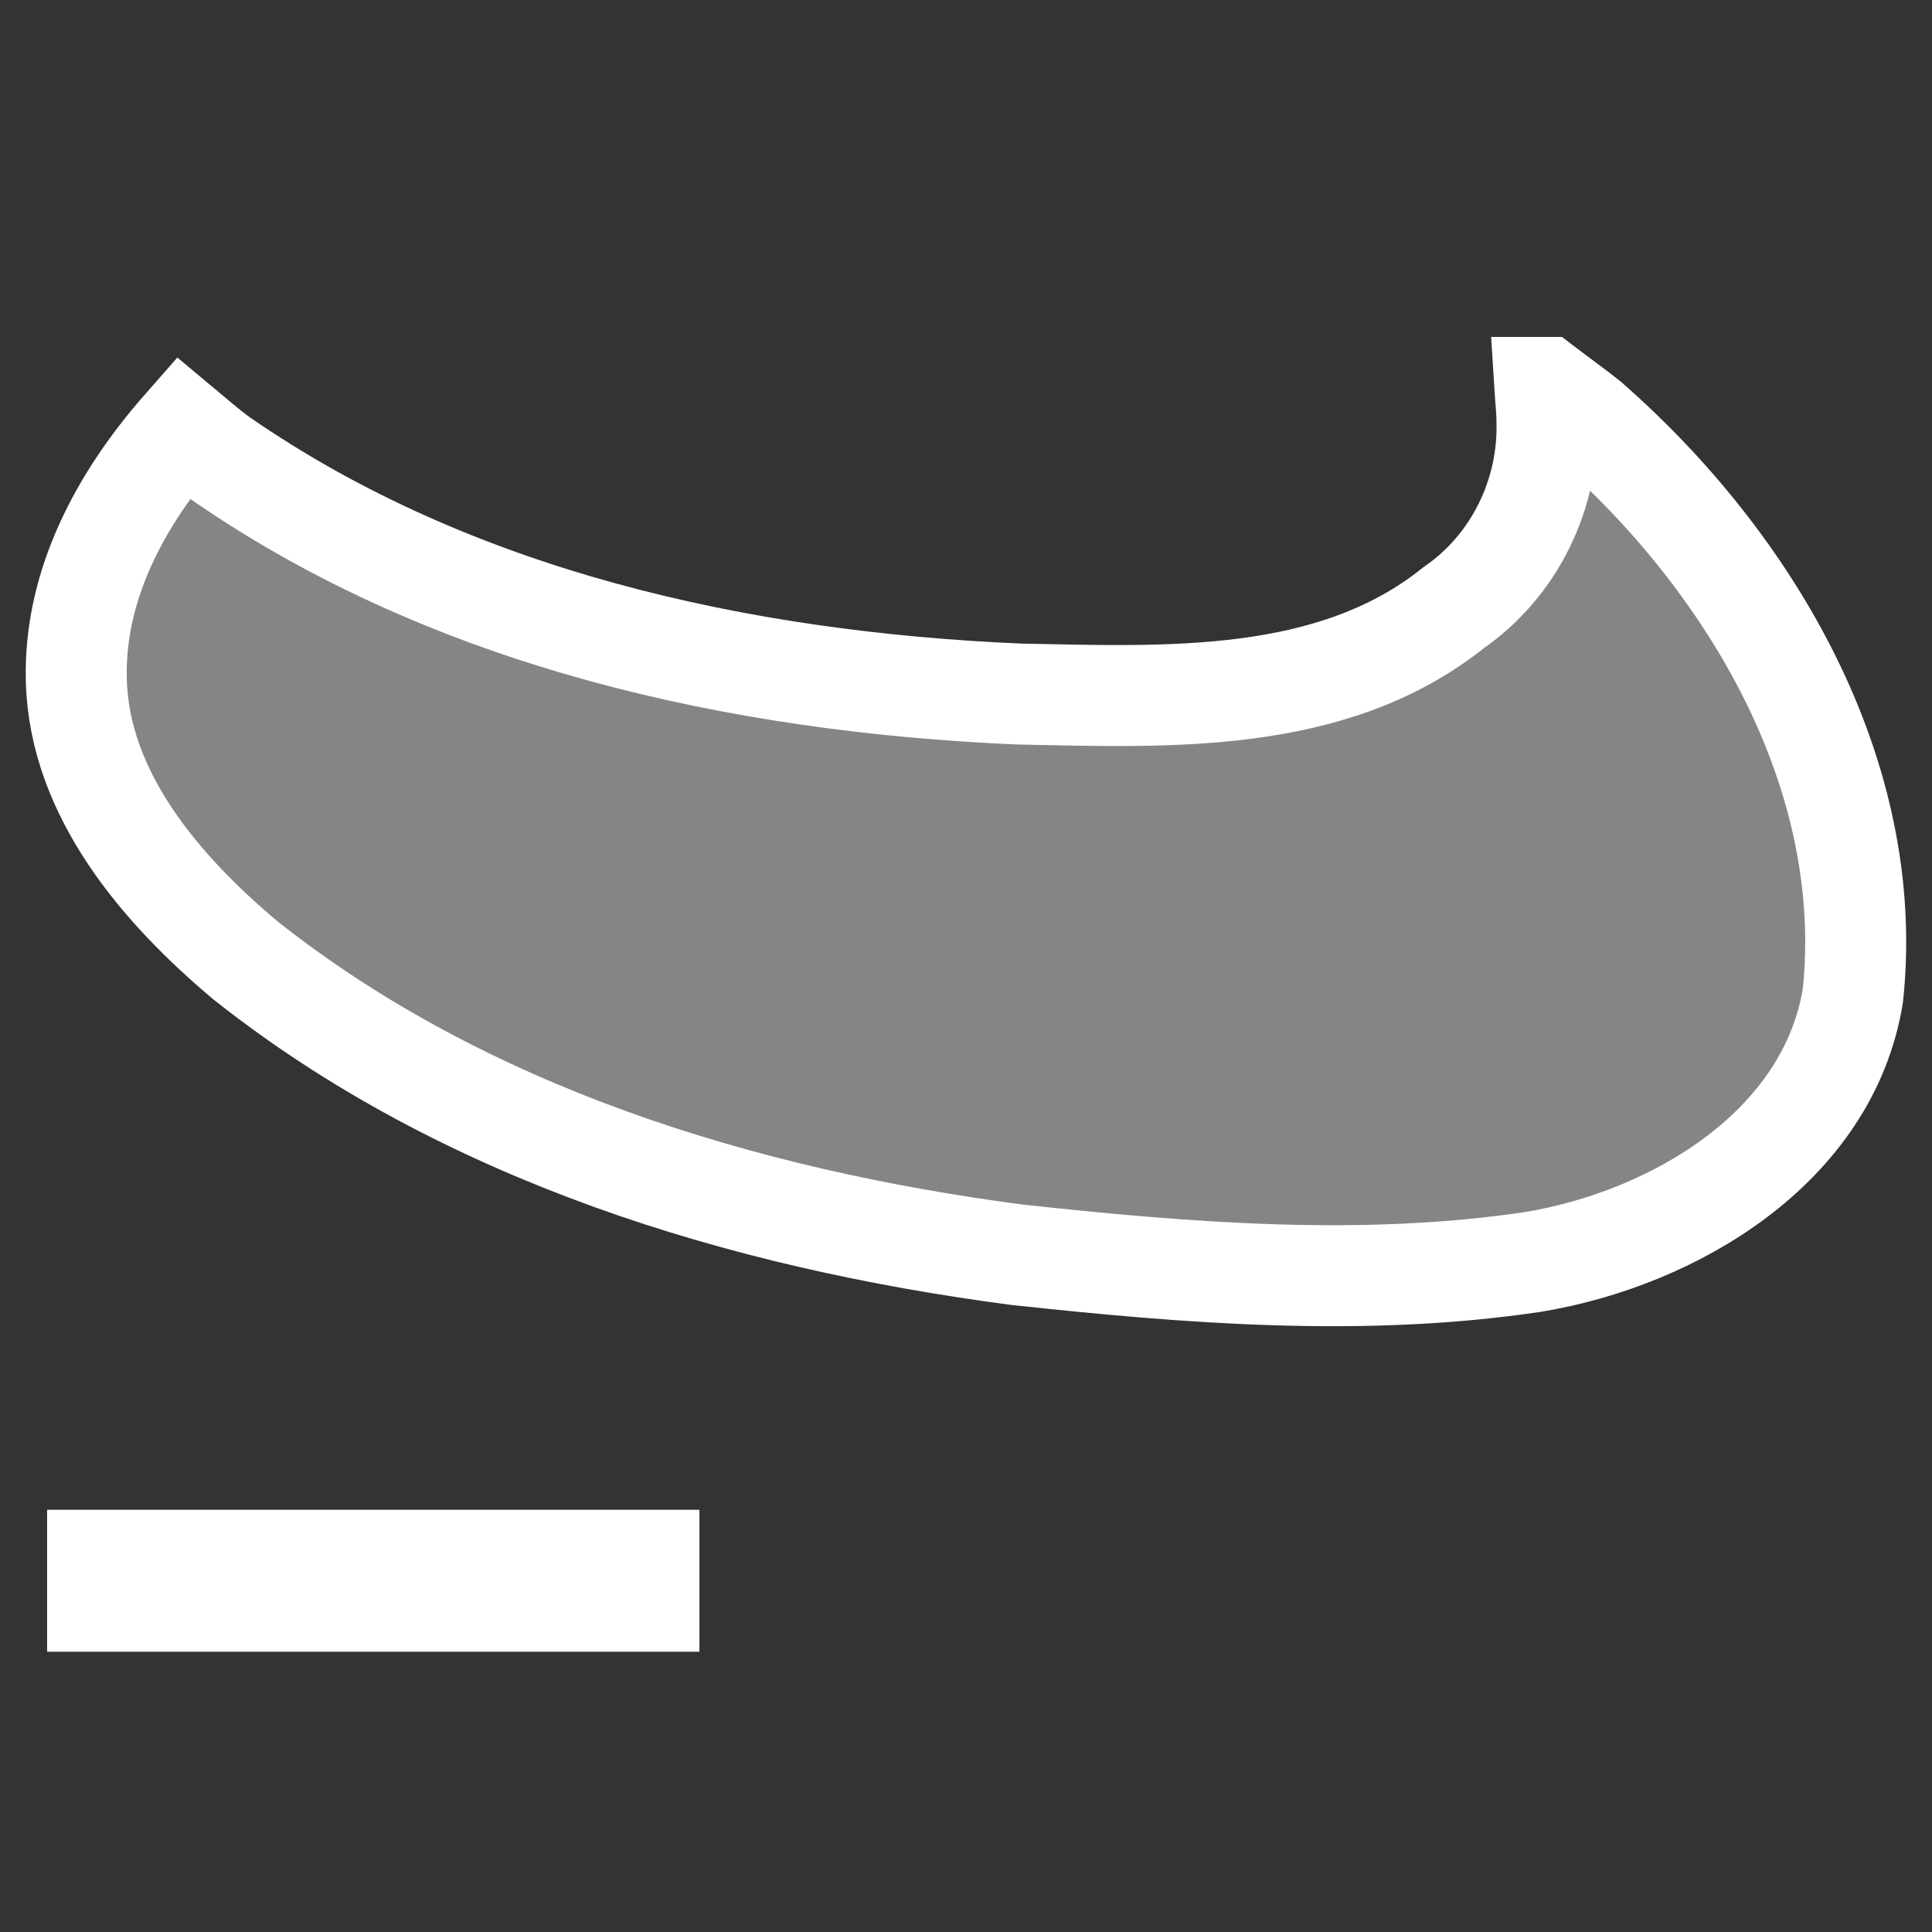 <?xml version="1.0" encoding="UTF-8" standalone="no"?>
<svg
   xmlns:dc="http://purl.org/dc/elements/1.1/"
   xmlns:cc="http://creativecommons.org/ns#"
   xmlns:rdf="http://www.w3.org/1999/02/22-rdf-syntax-ns#"
   xmlns:svg="http://www.w3.org/2000/svg"
   xmlns="http://www.w3.org/2000/svg"
   xmlns:sodipodi="http://sodipodi.sourceforge.net/DTD/sodipodi-0.dtd"
   xmlns:inkscape="http://www.inkscape.org/namespaces/inkscape"
   sodipodi:docname="subtractRegion.svg"
   inkscape:version="1.1-dev (bc69992, 2020-04-15)"
   version="1.1"
   width="44"
   height="44"
   id="svg7537">
  <rect width="100%" height="100%" fill="#333333" stroke="none"/>
  <sodipodi:namedview
     width="44px"
     inkscape:current-layer="svg7537"
     inkscape:window-maximized="0"
     inkscape:window-y="23"
     inkscape:window-x="0"
     inkscape:cy="21.14756"
     inkscape:cx="18.585517"
     inkscape:zoom="1.9365083"
     showgrid="false"
     id="namedview15"
     inkscape:window-height="690"
     inkscape:window-width="1148"
     inkscape:pageshadow="2"
     inkscape:pageopacity="0"
     guidetolerance="10"
     gridtolerance="10"
     objecttolerance="10"
     borderopacity="1"
     bordercolor="#666666"
     pagecolor="#211d1d" />
  <defs
     id="defs7539">
    <linearGradient
       x1="-313.02"
       y1="184.71"
       gradientTransform="translate(331.347,-150.961)"
       x2="-312.37"
       gradientUnits="userSpaceOnUse"
       y2="112.47"
       id="linearGradient6814">
      <stop
         offset="0"
         stop-color="#FFF"
         id="stop22496-54-8" />
      <stop
         offset="1"
         stop-opacity="0"
         stop-color="#FFF"
         id="stop22498-4-61" />
    </linearGradient>
  </defs>
  <g
     transform="translate(-0.023,-0.066)"
     id="g1025">
    <path
       style="fill:#ffffff;fill-opacity:0.4;stroke-width:1.616"
       inkscape:connector-curvature="0"
       d="m 35.206,8.889 c 0.016,0.259 0.048,0.517 0.048,0.76 0.049,1.681 -0.744,3.298 -2.118,4.251 -2.78,2.231 -6.547,2.037 -9.909,1.972 C 16.875,15.597 10.345,14.175 5.043,10.505 4.752,10.295 4.477,10.053 4.186,9.81 2.78,11.411 1.842,13.383 1.761,15.565 c 0.21,2.586 1.924,4.752 3.847,6.369 4.995,3.96 11.315,5.884 17.571,6.708 3.896,0.42 7.872,0.744 11.768,0.162 3.201,-0.533 6.708,-2.603 7.274,-6.062 C 42.755,17.699 39.894,12.882 36.209,9.649 35.885,9.39 35.546,9.148 35.206,8.889 Z M 1.761,15.565 c 0,-0.081 -0.048,-0.162 -0.048,-0.259 v 0.614 c 0,-0.129 0.048,-0.242 0.048,-0.356 z"
       id="path6681" />
    <path
       style="fill:none;stroke:#ffffff;stroke-width:2.3;stroke-miterlimit:4;stroke-dasharray:none;stroke-opacity:1"
       inkscape:connector-curvature="0"
       d="m 35.206,8.889 c 0.016,0.259 0.048,0.517 0.048,0.76 0.049,1.681 -0.744,3.298 -2.118,4.251 -2.78,2.231 -6.547,2.037 -9.909,1.972 C 16.875,15.597 10.345,14.175 5.043,10.505 4.752,10.295 4.477,10.053 4.186,9.81 2.78,11.411 1.702,13.382 1.761,15.565 c 0.07,2.594 1.924,4.752 3.847,6.369 4.995,3.96 11.315,5.884 17.571,6.708 3.896,0.42 7.872,0.744 11.768,0.162 3.201,-0.533 6.708,-2.603 7.274,-6.062 C 42.755,17.699 39.894,12.882 36.209,9.649 35.885,9.39 35.546,9.148 35.206,8.889 Z"
       id="path6689"
       sodipodi:nodetypes="ccccccscccccc" />
    <path
       id="path6766"
       style="color:#000000;text-indent:0;text-align:start;text-transform:none;direction:ltr;baseline-shift:baseline;fill:#ffffff;fill-opacity:1;stroke-width:1.616;enable-background:accumulate"
       d="m 1.096,34.45 v 3.233 H 15.952 v -3.233 z"
       inkscape:connector-curvature="0" />
  </g>
</svg>
